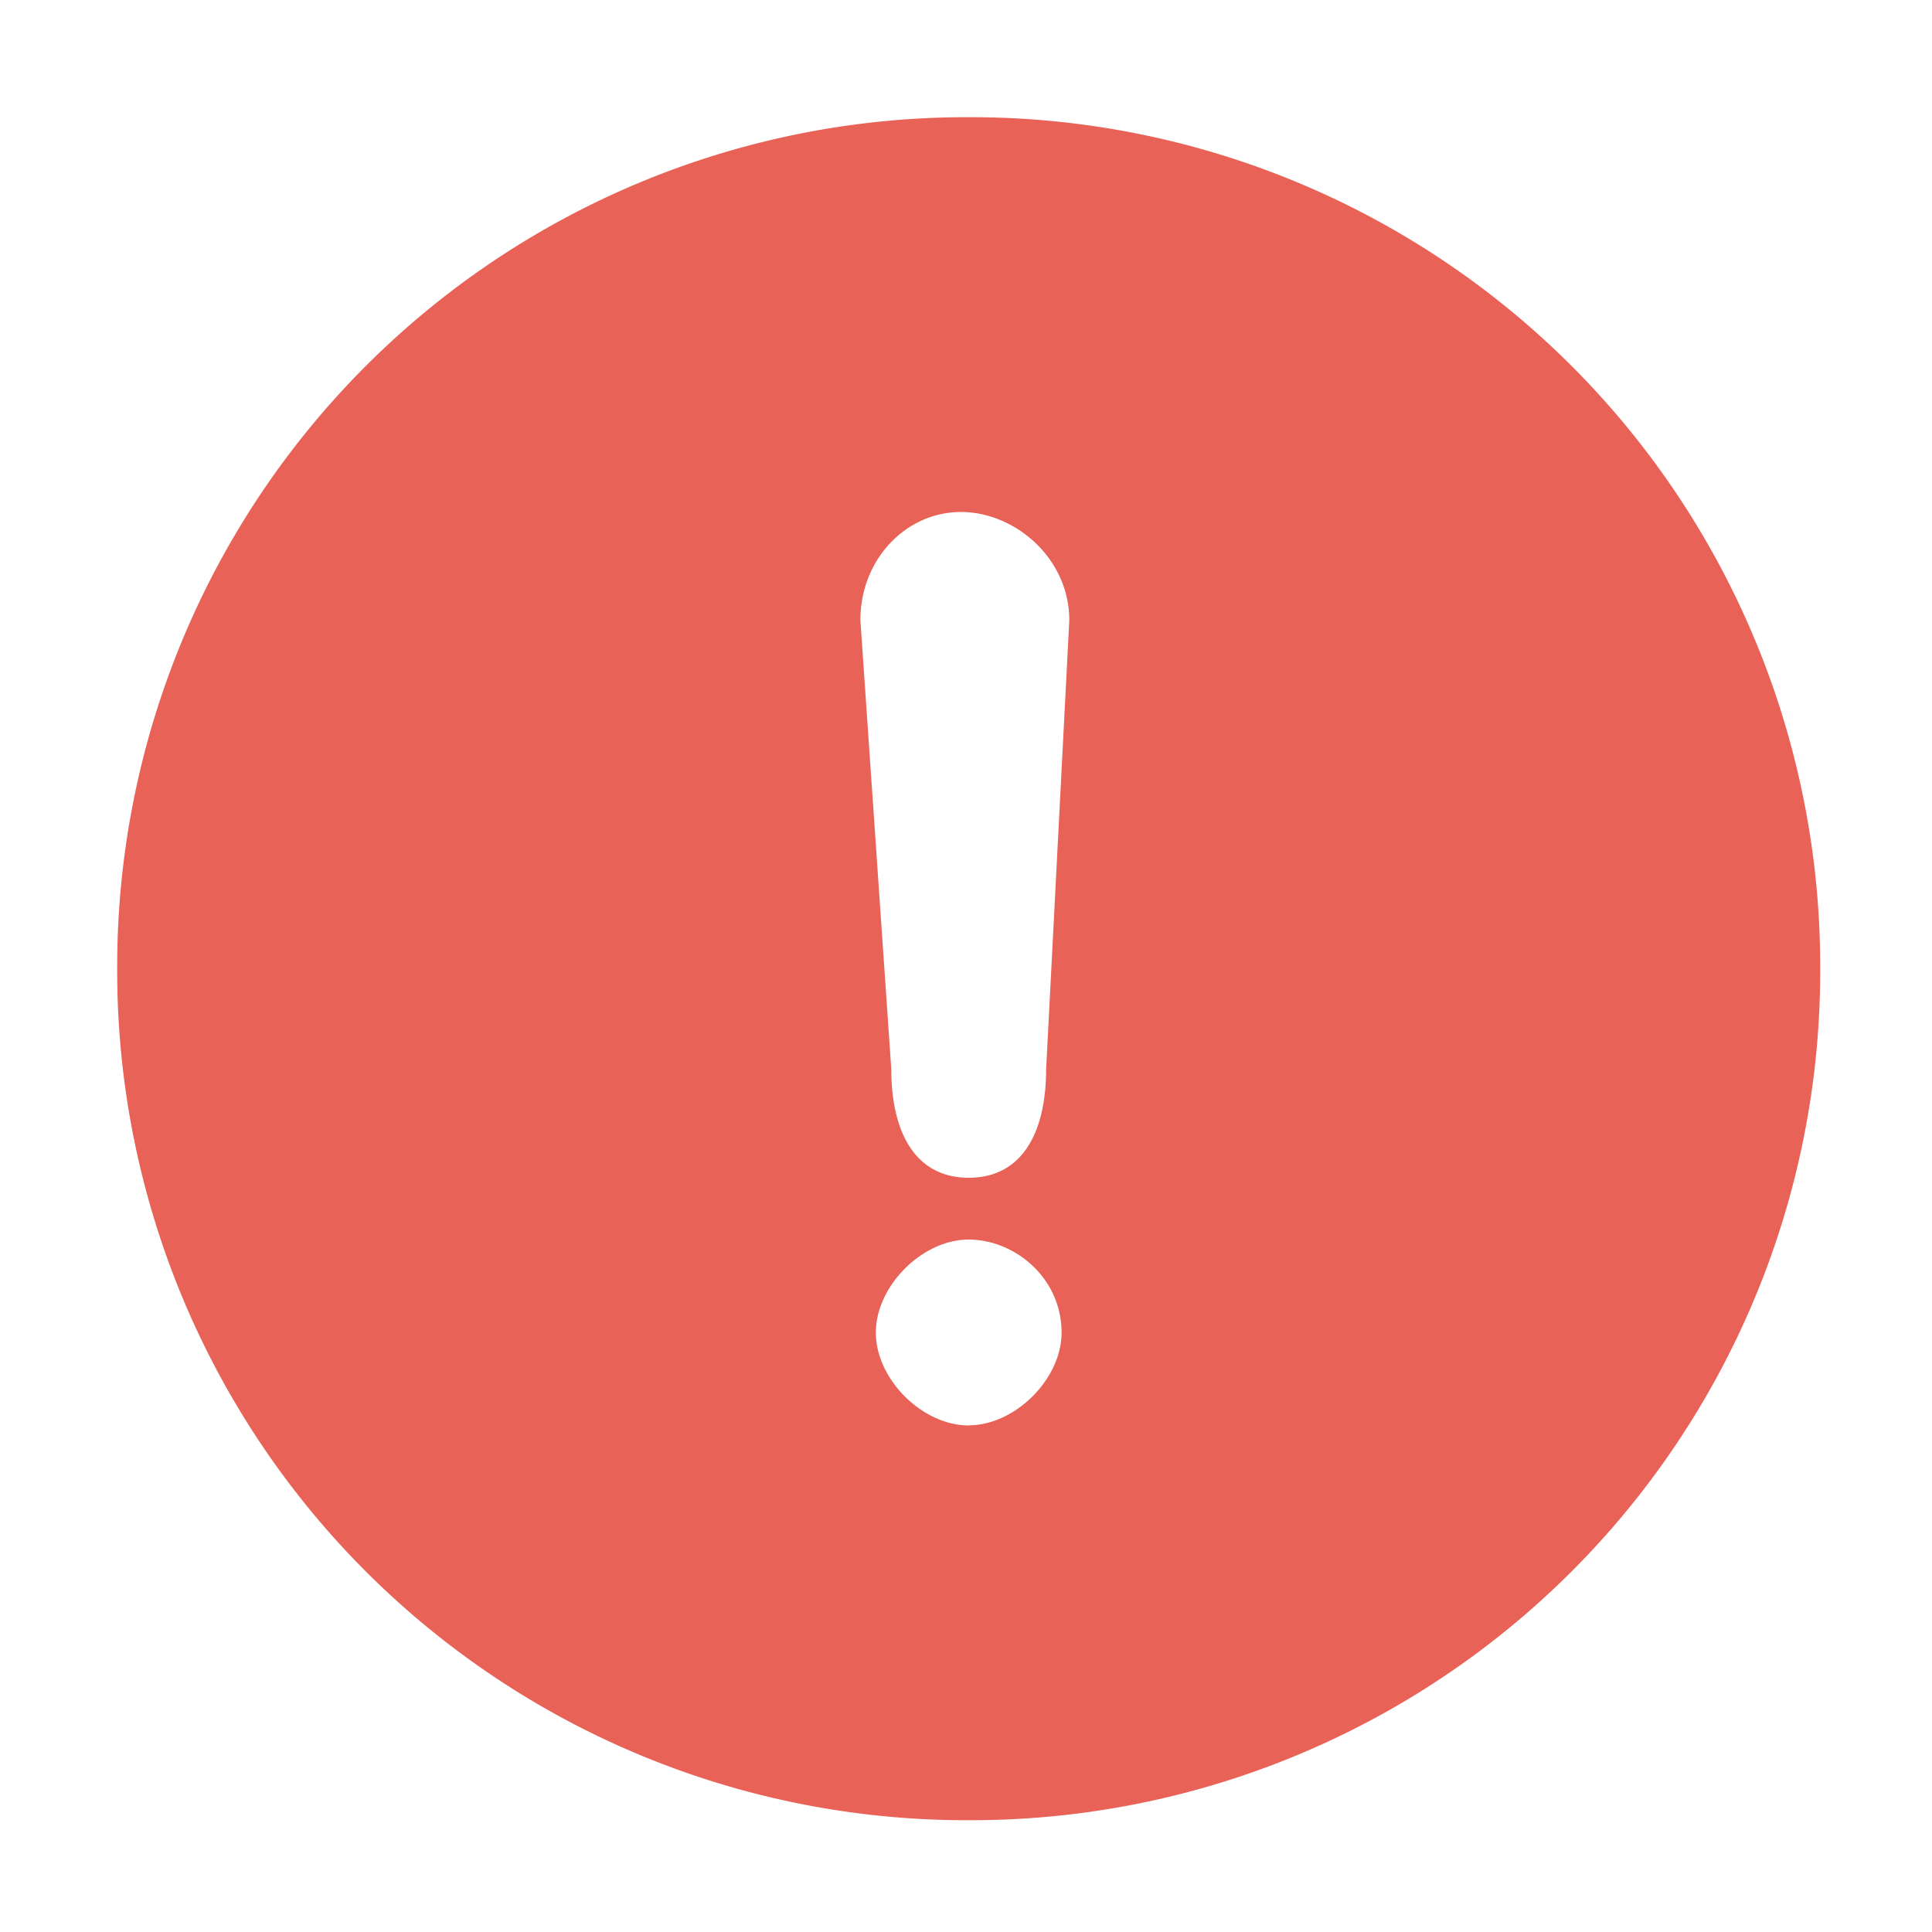 <svg t="1567149183465" class="icon" viewBox="0 0 1024 1024" version="1.1" xmlns="http://www.w3.org/2000/svg" p-id="30353" width="200" height="200"><path d="M513.365 62.123A450.014 450.014 0 0 0 62.123 513.365a450.014 450.014 0 0 0 451.243 451.379 450.014 450.014 0 0 0 451.379-451.311A450.014 450.014 0 0 0 513.365 62.123z m0 693.385c-24.576 0-49.152-24.576-49.152-49.22s24.576-49.289 49.152-49.289c24.644 0 49.289 20.48 49.289 49.289 0 24.576-24.576 49.152-49.22 49.152z m41.097-188.757c0 32.836-12.288 57.481-41.028 57.481-28.672 0-41.028-24.644-41.028-57.481l-16.384-237.978c0-32.768 24.576-57.412 53.248-57.412 28.74 0 57.481 24.576 57.481 57.412l-12.288 237.978z" p-id="30354" fill="#E96258"></path></svg>
